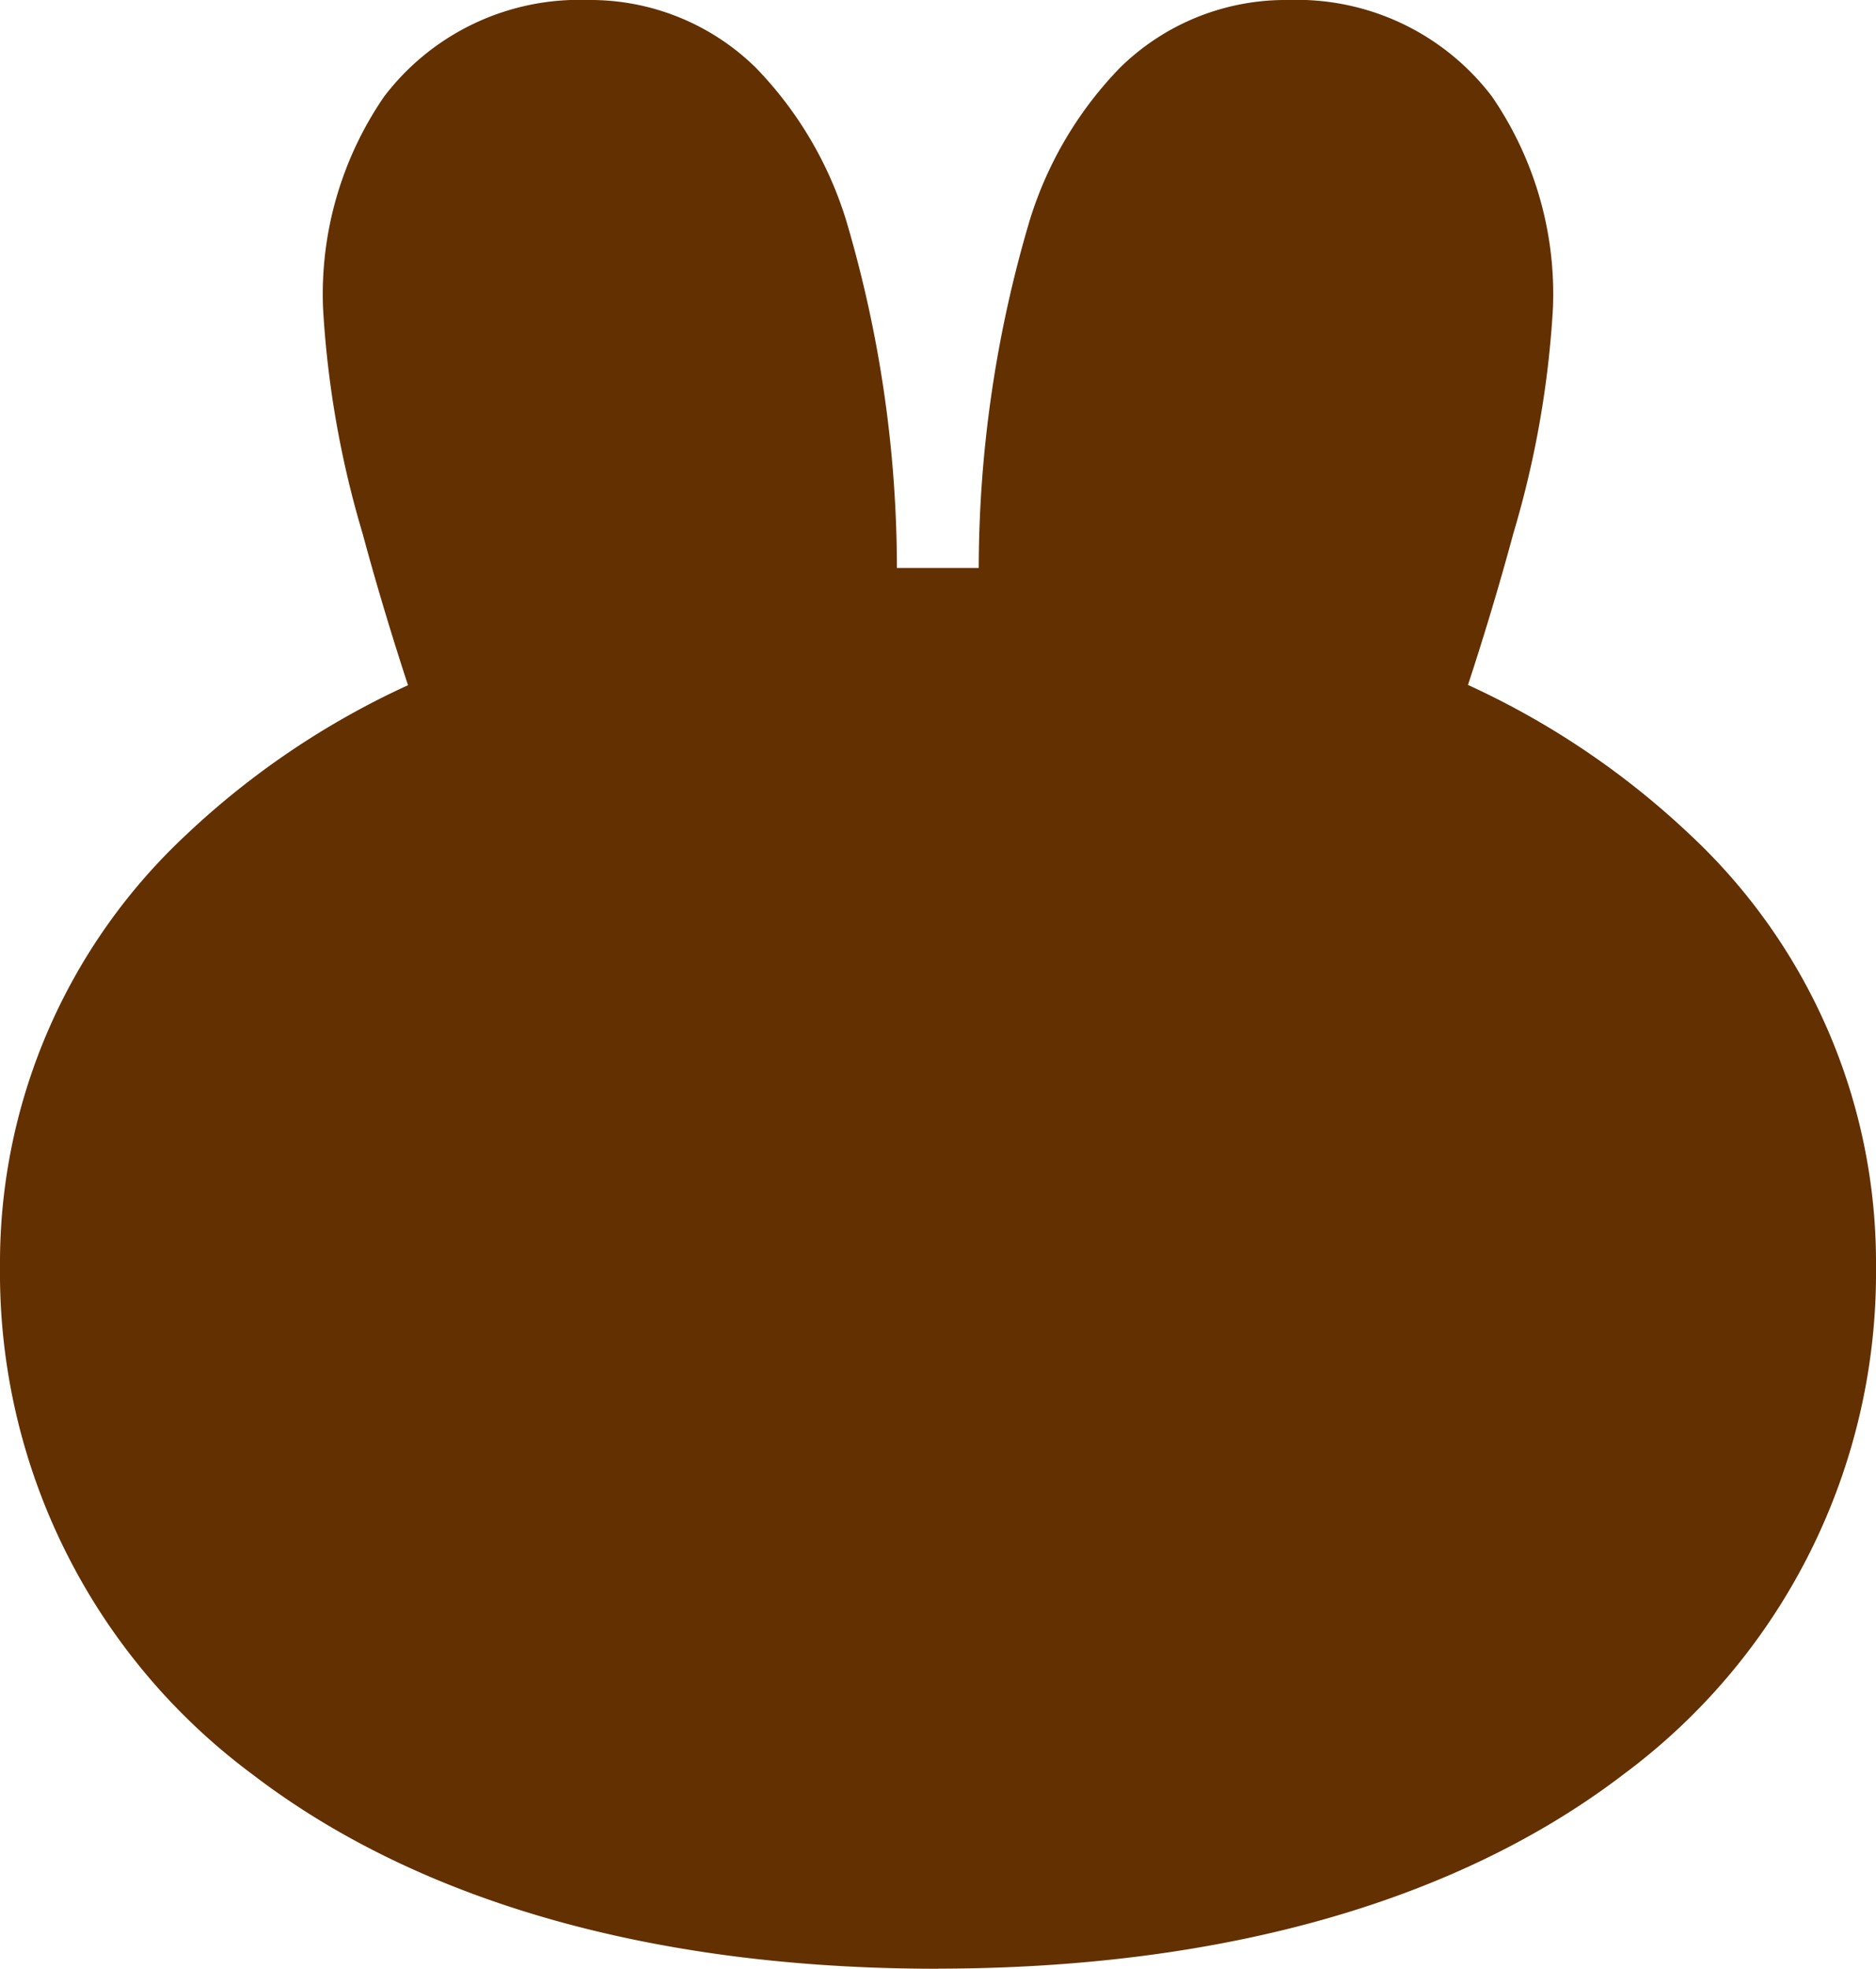 <svg id="Componente_67_1" data-name="Componente 67 – 1" xmlns="http://www.w3.org/2000/svg" width="41.477" height="43.512" viewBox="0 0 41.477 43.512">
  <path id="Tracciato_10" data-name="Tracciato 10" d="M23.693,43.512c-6.4,0-11.548-1.54-15.147-4.3A13.8,13.8,0,0,1,2.97,27.988a12.933,12.933,0,0,1,4.11-9.532,18.107,18.107,0,0,1,4.911-3.312c-.3-.912-.668-2.105-1-3.338a21.707,21.707,0,0,1-.879-5,7.712,7.712,0,0,1,1.353-4.675A5.421,5.421,0,0,1,15.966,0a5.221,5.221,0,0,1,3.71,1.492A8.382,8.382,0,0,1,21.67,4.844,27.126,27.126,0,0,1,22.8,12.553h1.809a27.126,27.126,0,0,1,1.135-7.709,8.381,8.381,0,0,1,1.993-3.352A5.222,5.222,0,0,1,31.451,0a5.421,5.421,0,0,1,4.5,2.126A7.712,7.712,0,0,1,37.305,6.8a21.708,21.708,0,0,1-.879,5c-.332,1.233-.7,2.427-1,3.338a18.1,18.1,0,0,1,4.911,3.312,12.932,12.932,0,0,1,4.11,9.532,13.8,13.8,0,0,1-5.575,11.228c-3.6,2.757-8.752,4.291-15.147,4.3Z" transform="translate(-2.97)" fill="#633001" fill-rule="evenodd"/>
</svg>
